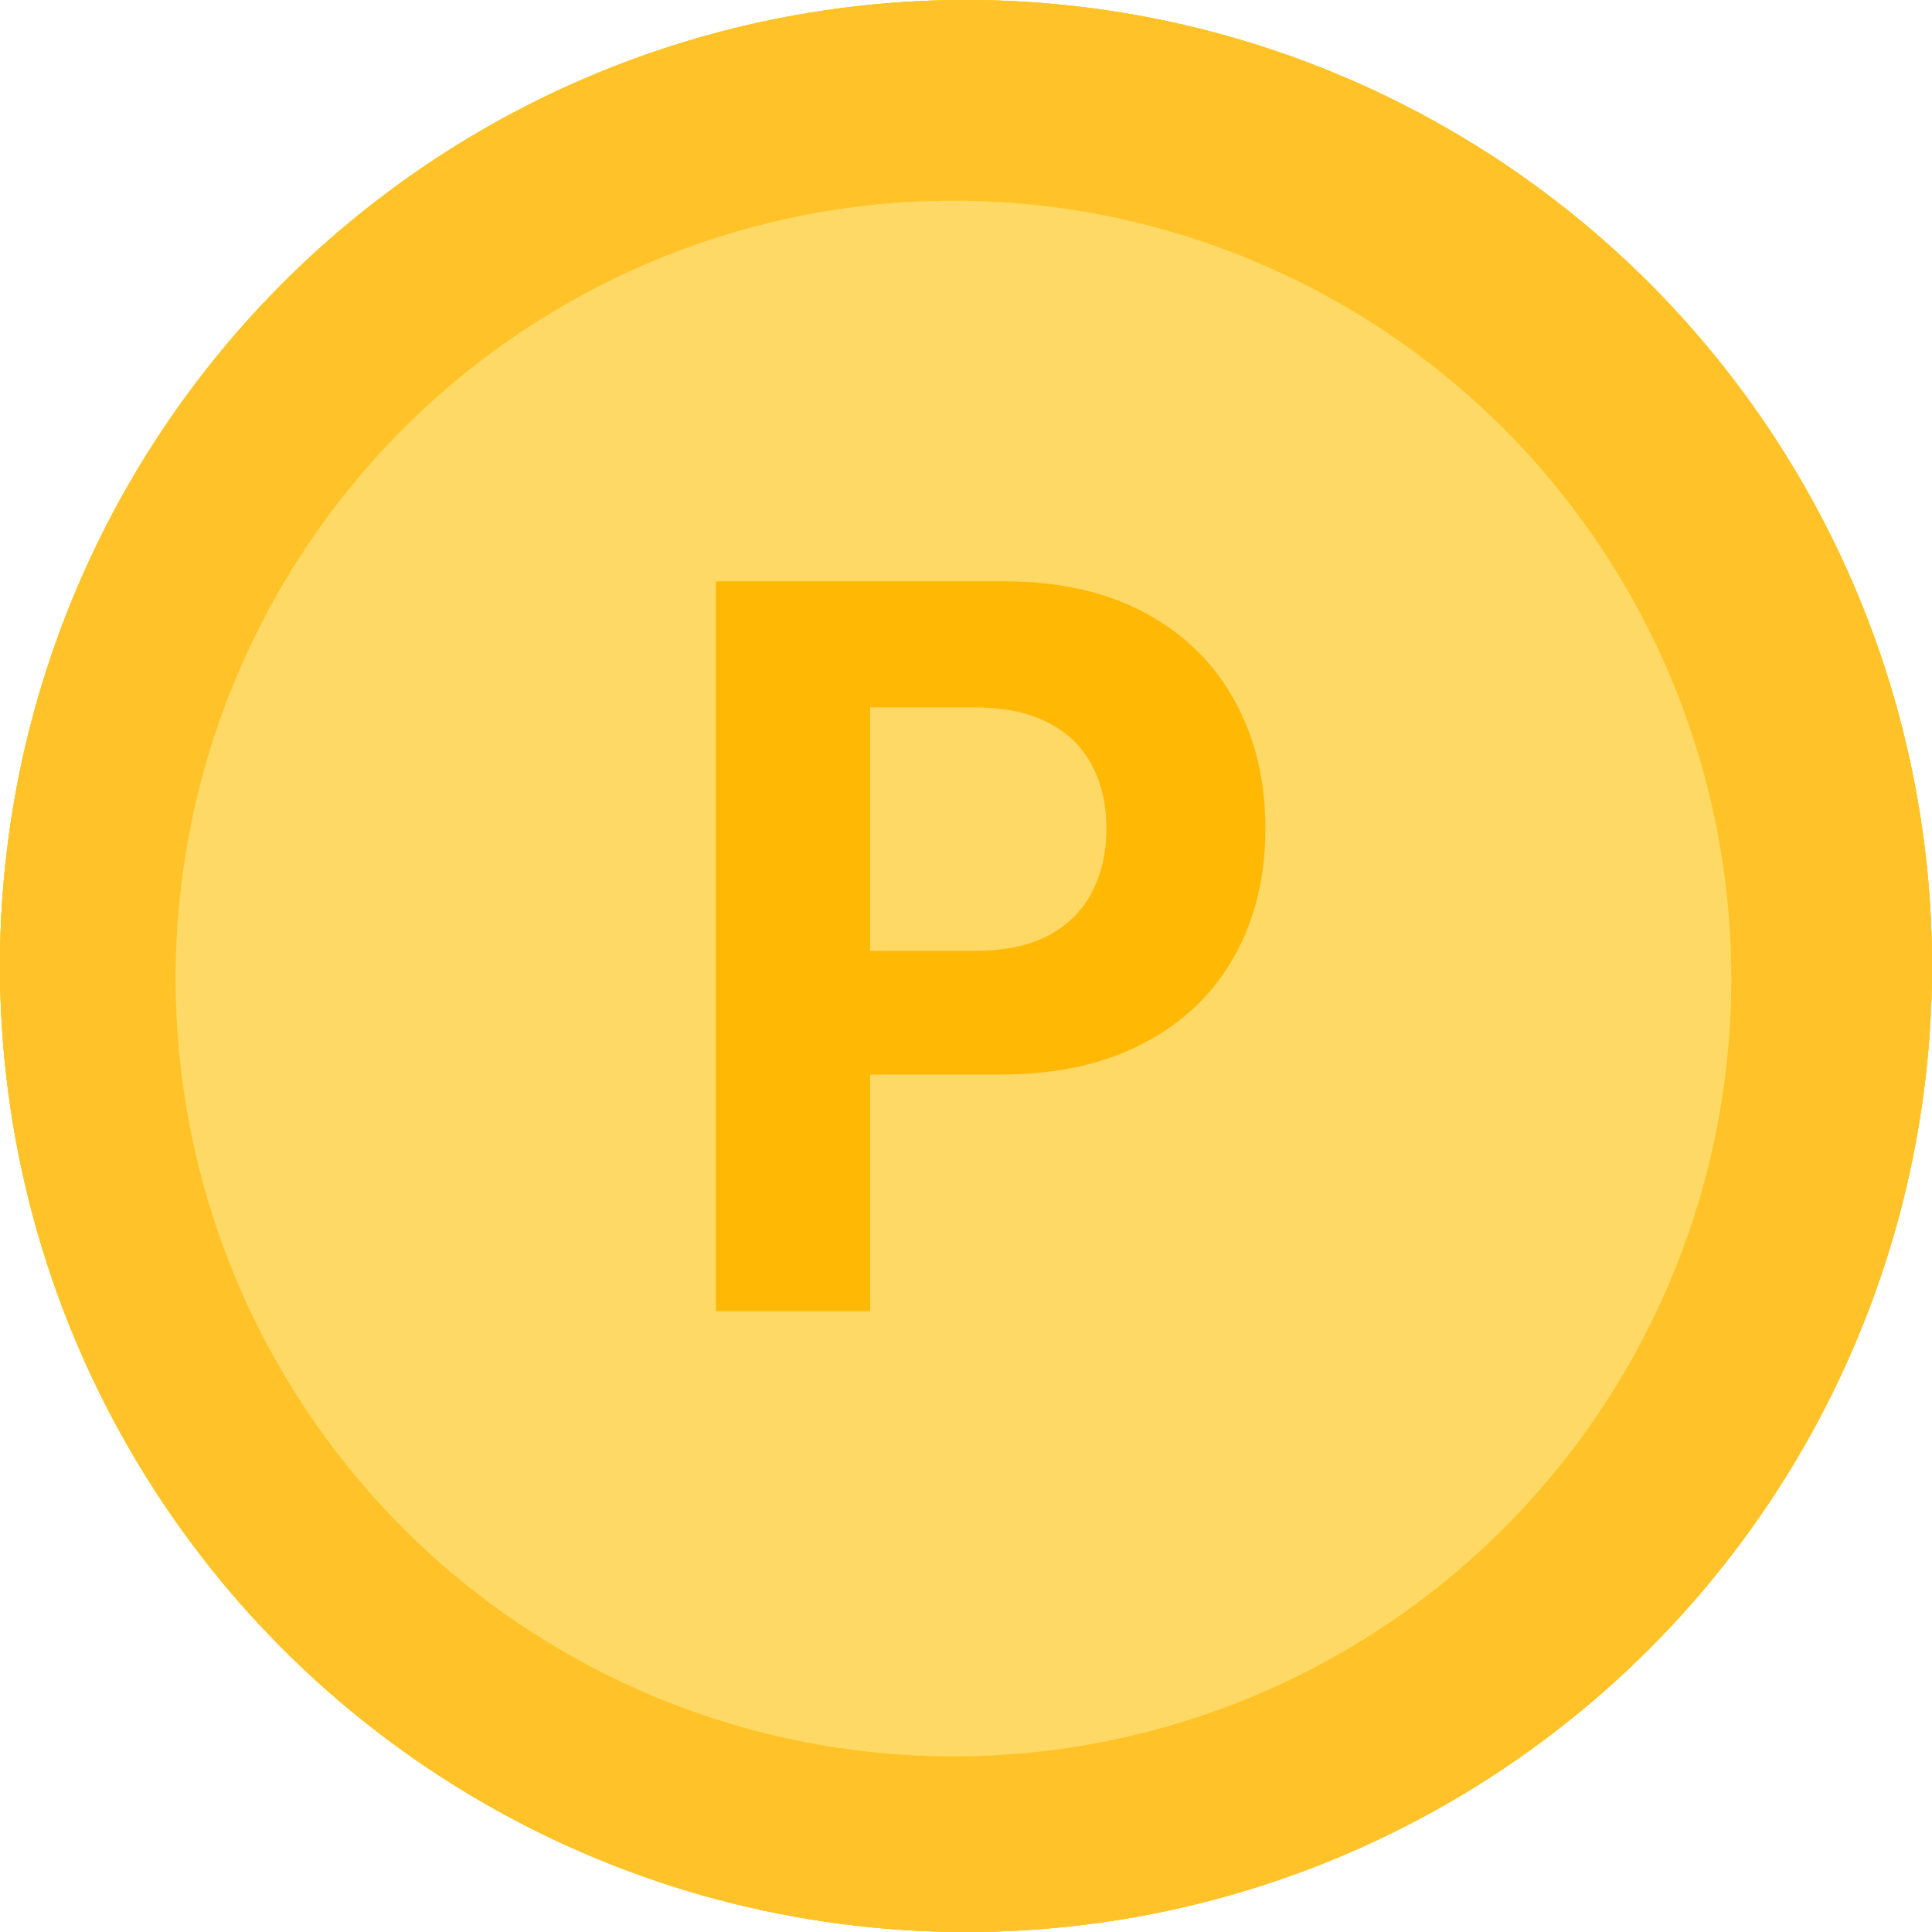 <svg width="31" height="31" viewBox="0 0 31 31" fill="none" xmlns="http://www.w3.org/2000/svg">
<circle cx="15.5" cy="15.5" r="15.5" fill="#FFCD29"/>
<circle cx="15.5" cy="15.5" r="15.5" fill="#FFCD29"/>
<circle cx="15.5" cy="15.5" r="15.5" fill="#FFCD29"/>
<circle cx="15.5" cy="15.5" r="15.5" fill="#FFC329"/>
<circle cx="15.299" cy="15.701" r="12.48" fill="#FFCD29"/>
<circle cx="15.299" cy="15.701" r="12.48" fill="#FFCD29"/>
<circle cx="15.299" cy="15.701" r="12.48" fill="#FFCD29"/>
<circle cx="15.299" cy="15.701" r="12.48" fill="#FFD966"/>
<path d="M11.486 21.039V9.327H16.106C16.994 9.327 17.751 9.497 18.377 9.836C19.002 10.171 19.478 10.639 19.806 11.237C20.138 11.832 20.304 12.518 20.304 13.296C20.304 14.073 20.136 14.76 19.8 15.354C19.465 15.949 18.979 16.413 18.342 16.744C17.709 17.076 16.943 17.242 16.043 17.242H13.098V15.257H15.643C16.119 15.257 16.512 15.175 16.821 15.011C17.134 14.844 17.366 14.613 17.519 14.319C17.675 14.022 17.753 13.681 17.753 13.296C17.753 12.907 17.675 12.568 17.519 12.278C17.366 11.984 17.134 11.758 16.821 11.597C16.508 11.433 16.112 11.351 15.632 11.351H13.962V21.039H11.486Z" fill="#FFB905"/>
</svg>
